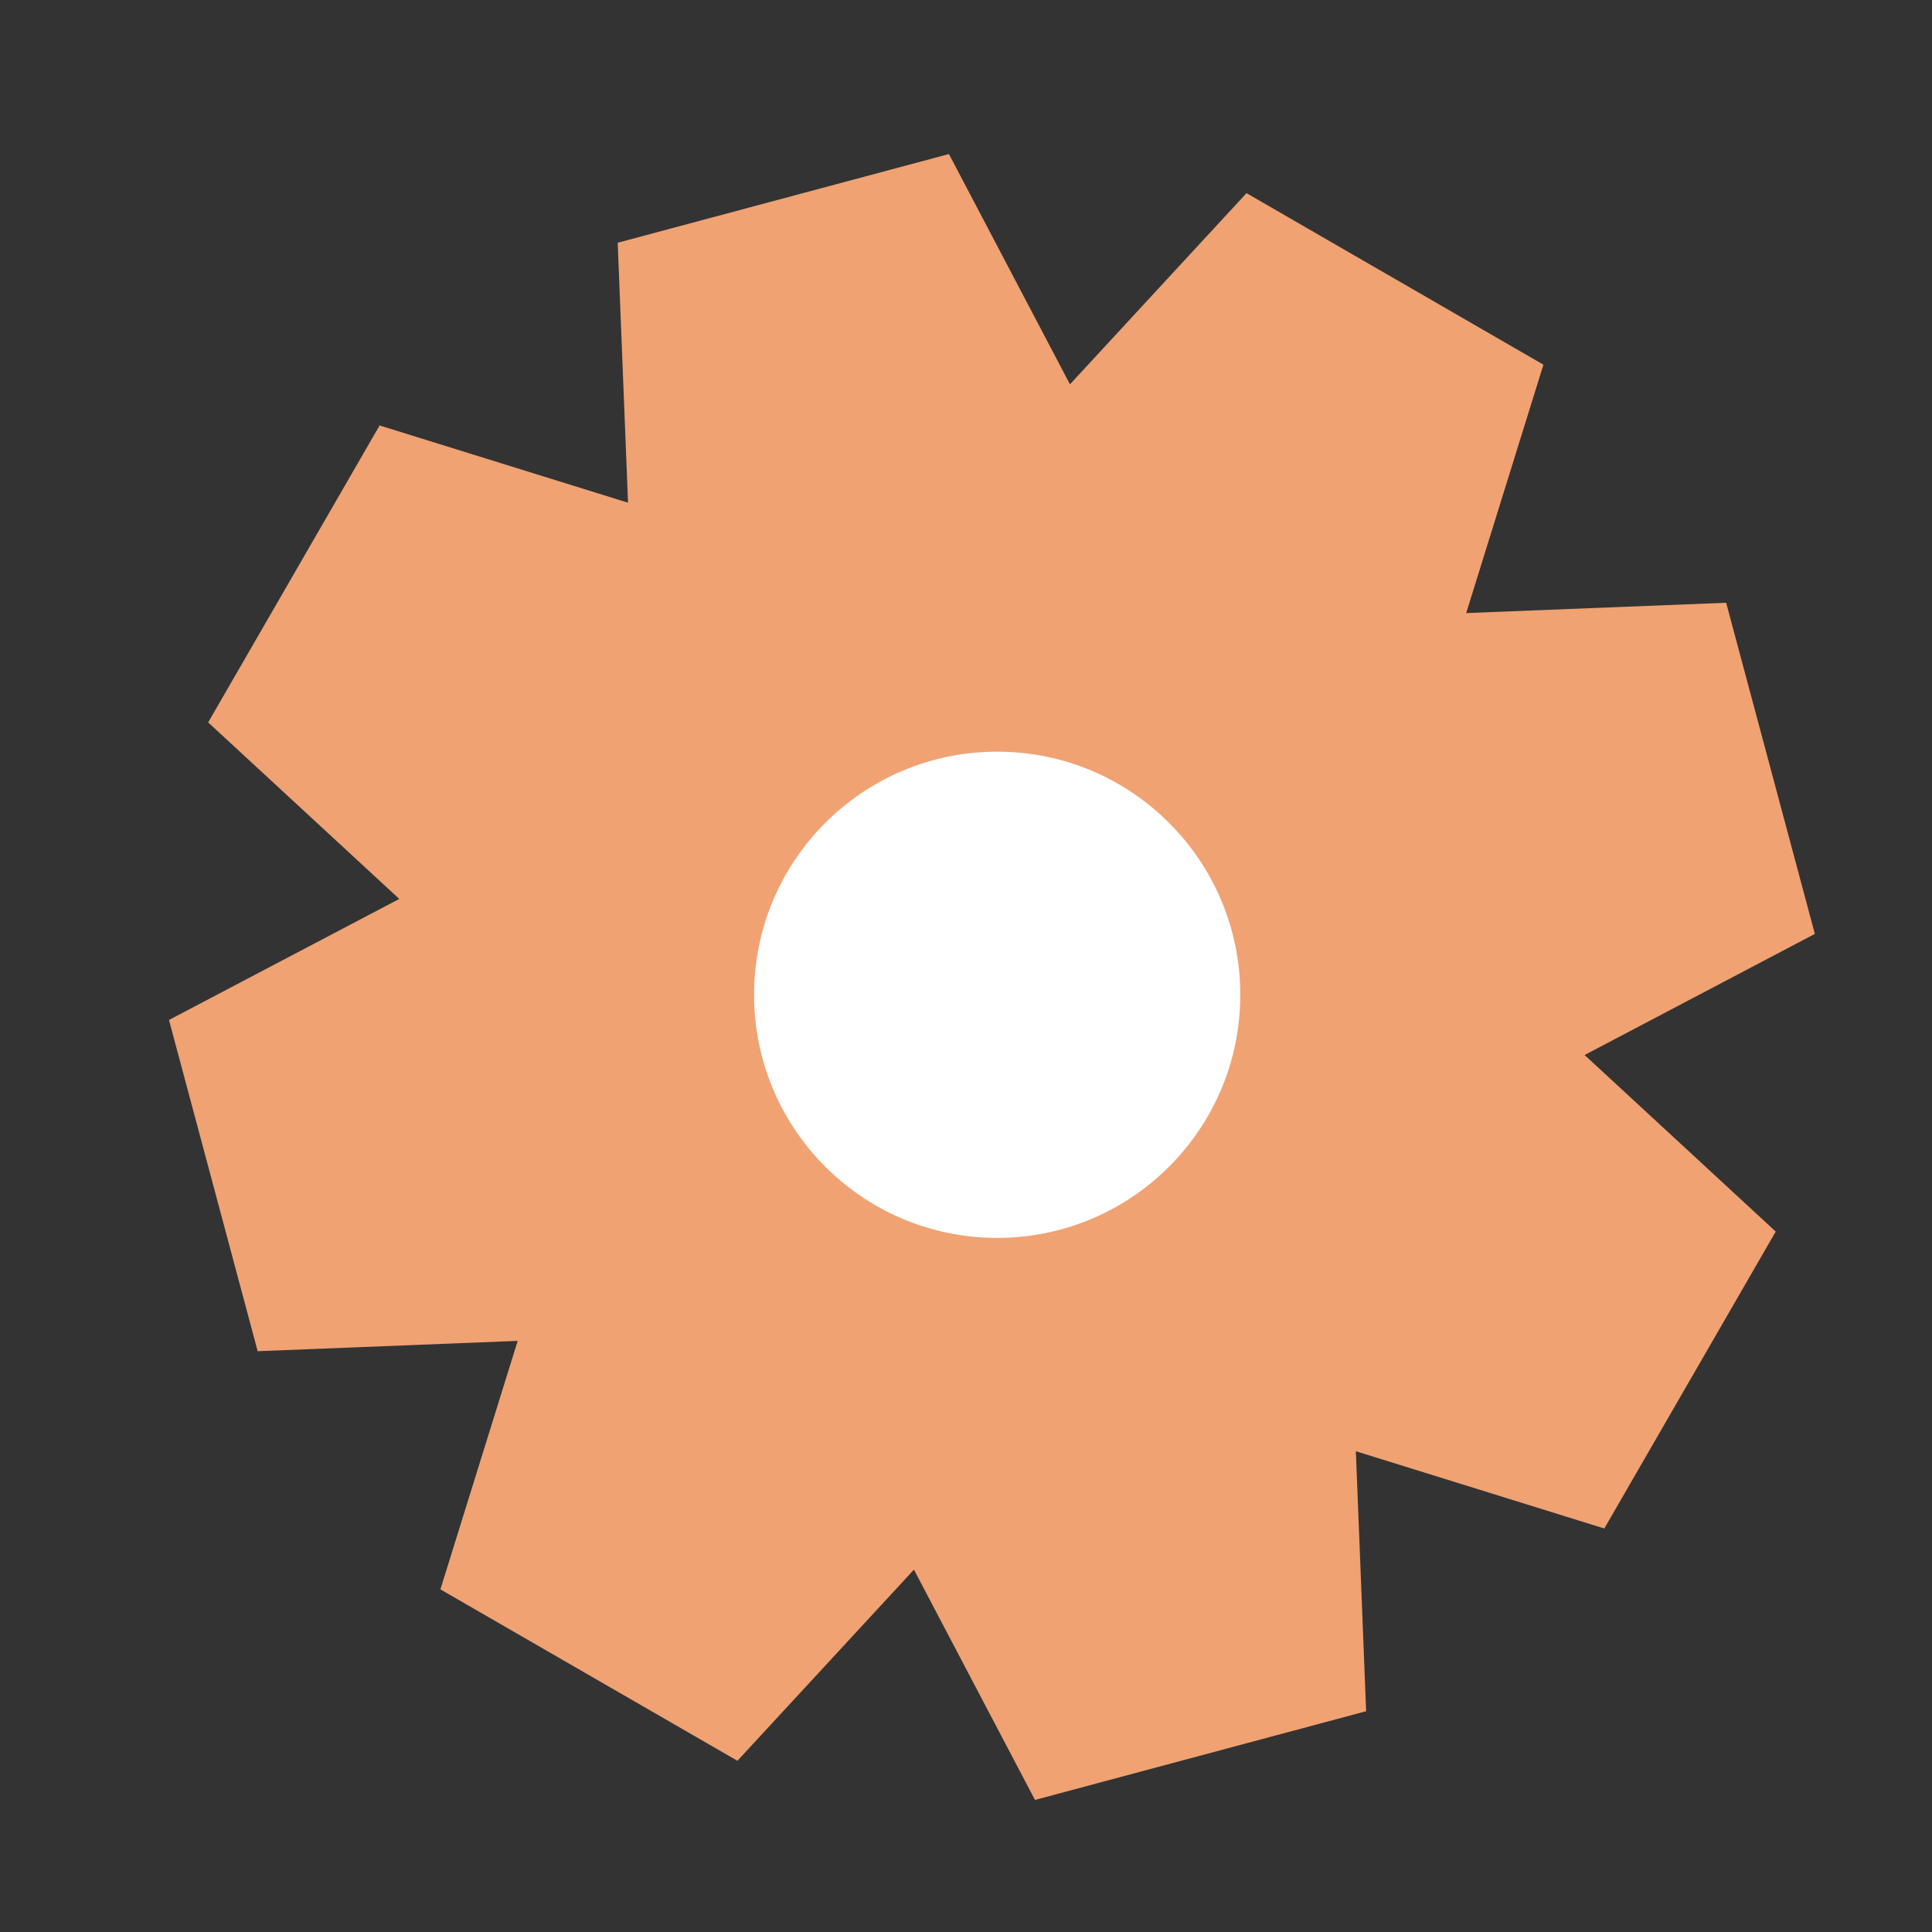 <svg width="30" height="30" viewBox="0 0 30 30" fill="none" xmlns="http://www.w3.org/2000/svg">
<rect x="0" y="0" width="30" height="30" fill="#333333" stroke="none"/>
<path d="M11.335 9.869L6.594 8.395L5.131 10.929L8.778 14.298L4.383 16.608L5.14 19.435L10.102 19.238L8.627 23.98L11.162 25.443L14.531 21.795L16.841 26.19L19.667 25.433L19.471 20.472L24.212 21.946L25.675 19.412L22.028 16.043L26.422 13.732L25.665 10.906L20.704 11.103L22.178 6.362L19.644 4.898L16.275 8.546L13.965 4.151L11.138 4.908L11.335 9.869Z" fill="#F0A273" stroke="#F0A273" stroke-width="3" stroke-linecap="square"/>
<circle cx="15.484" cy="15.447" r="3.775" fill="white"/>
</svg>
